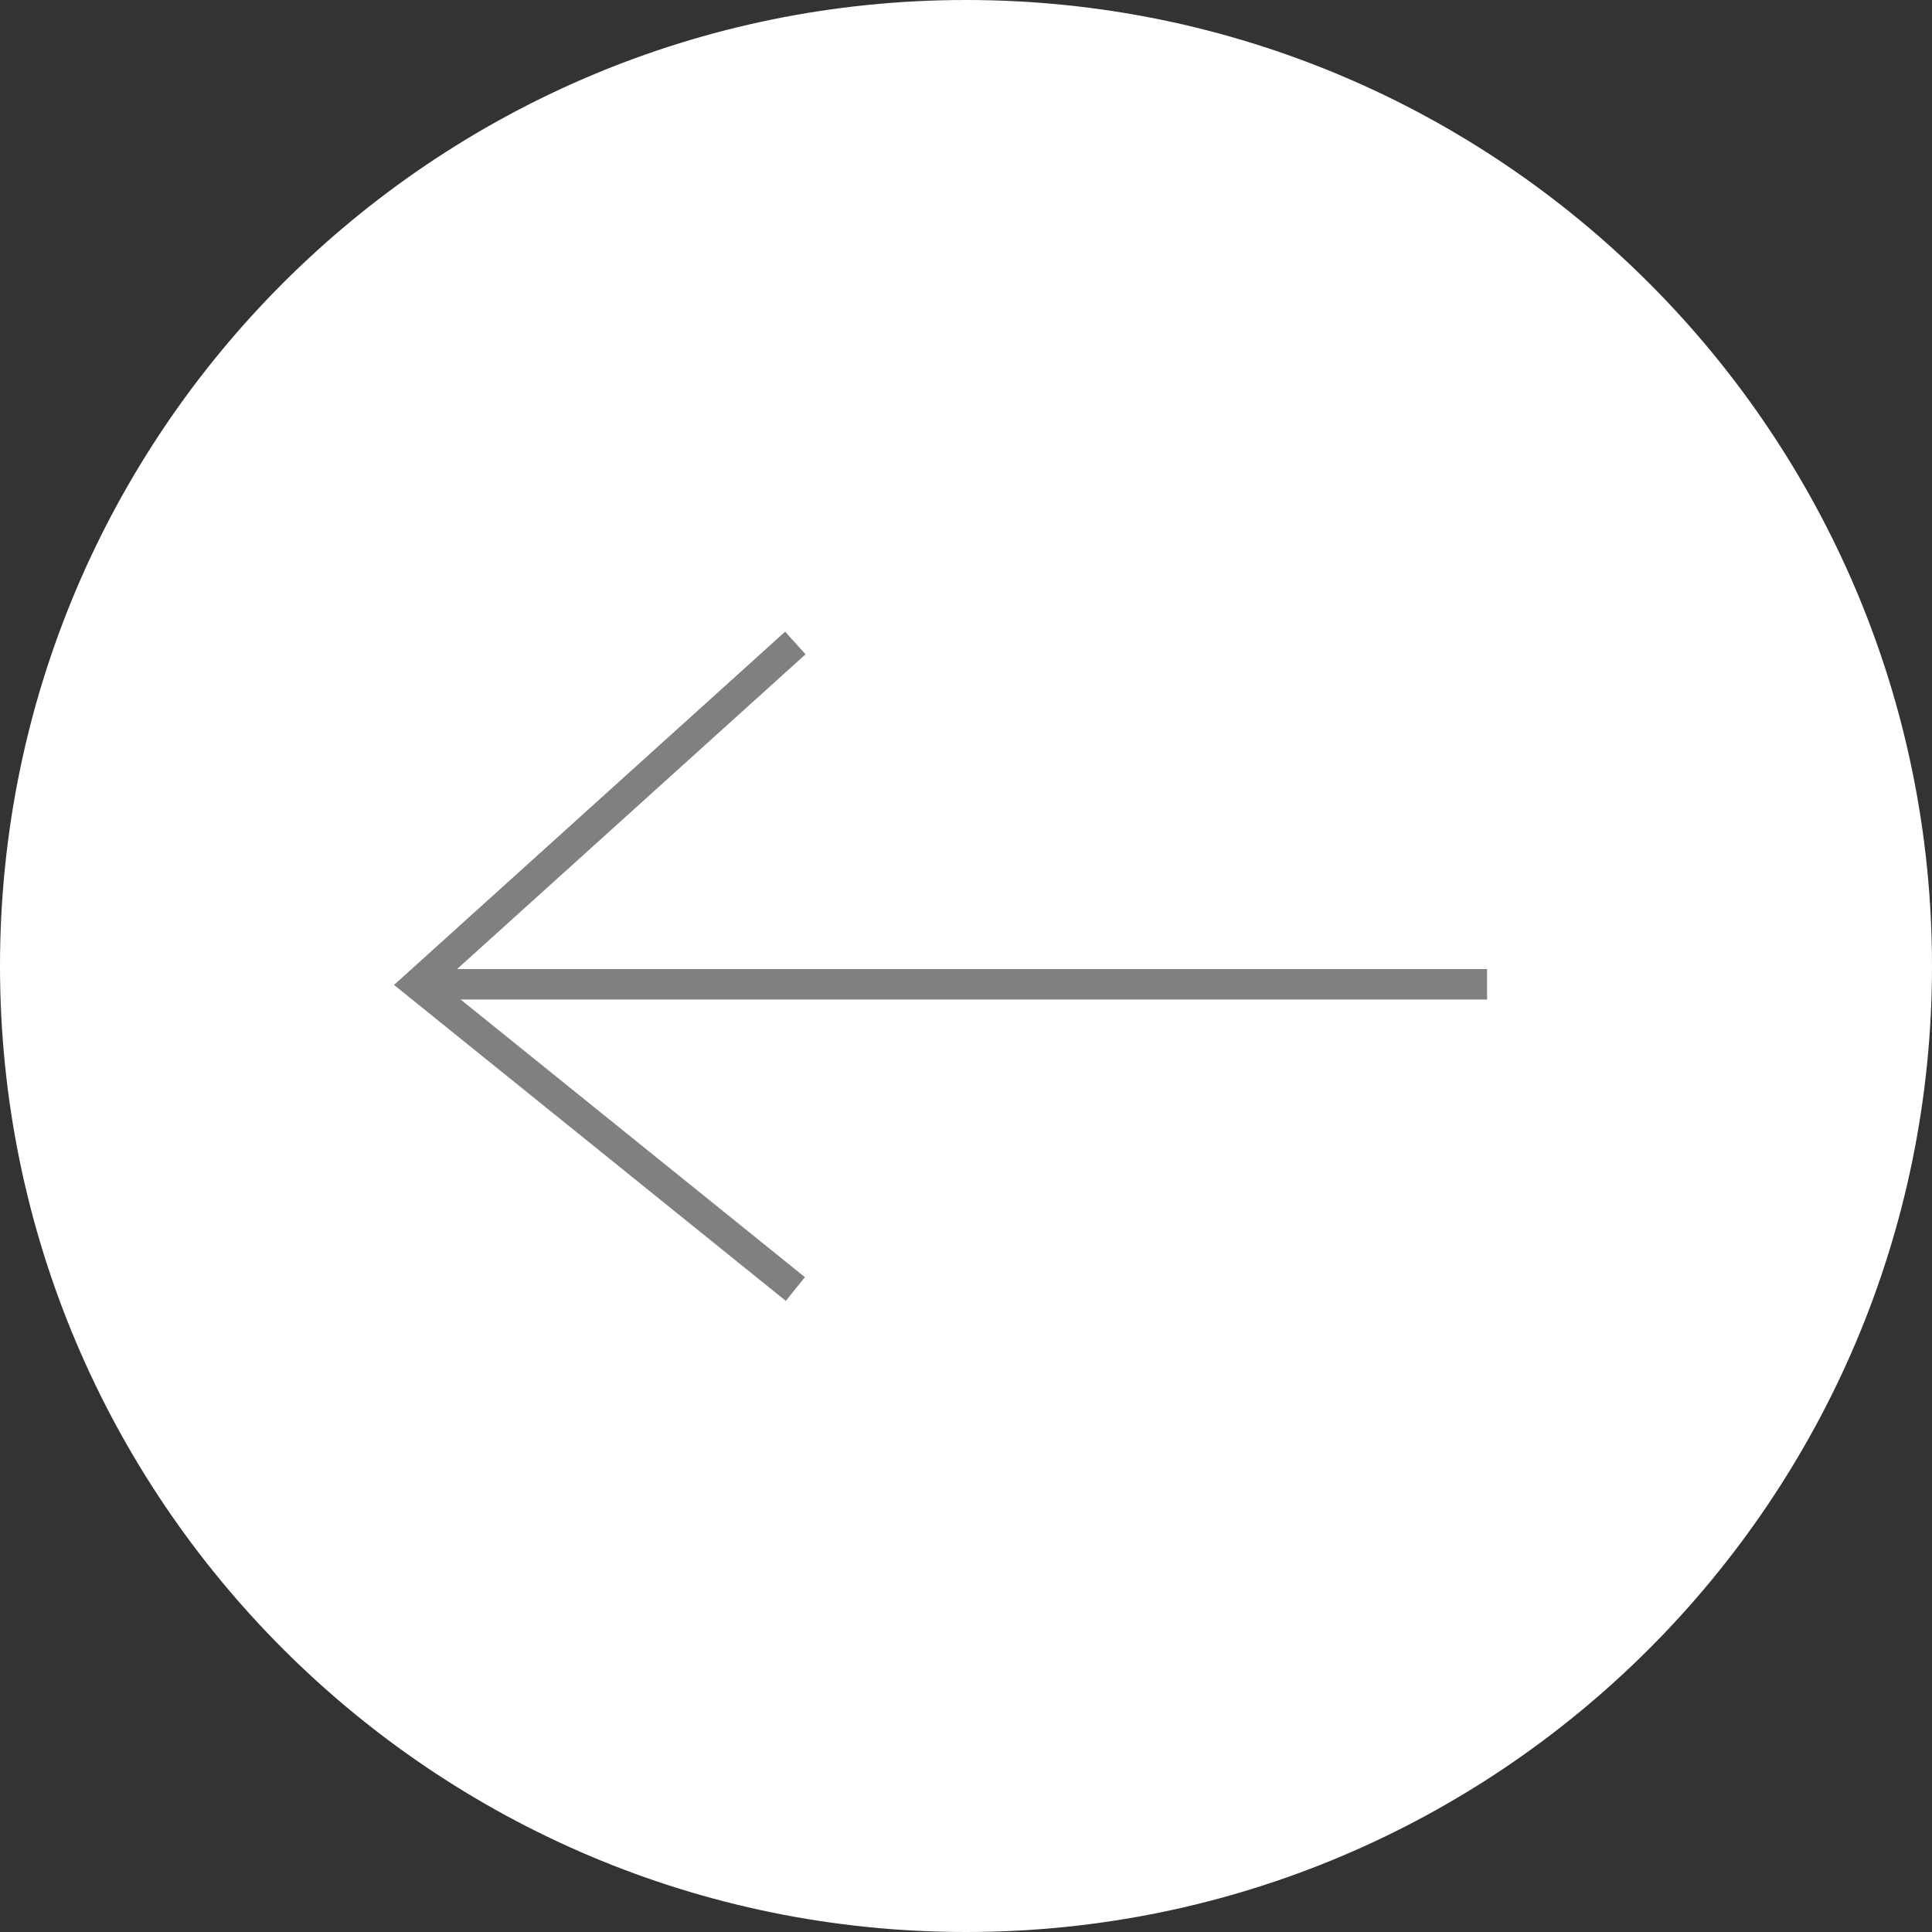 <?xml version="1.0" encoding="utf-8"?>
<!-- Generator: Adobe Illustrator 23.0.0, SVG Export Plug-In . SVG Version: 6.00 Build 0)  -->
<svg version="1.1" id="圖層_1" xmlns="http://www.w3.org/2000/svg" xmlns:xlink="http://www.w3.org/1999/xlink" x="0px" y="0px"
	 viewBox="0 0 63.4 63.4" style="enable-background:new 0 0 63.4 63.4;" xml:space="preserve">
<rect x="0" y="0" width="63.4" height="63.4" fill="#333333" stroke="none"/>
<style type="text/css">
	.st0{fill:#FFFFFF;}
	.st1{fill:none;stroke:#808080;}
</style>
<path class="st0" d="M63.4,31.7c0,17.5-14.2,31.7-31.7,31.7C14.2,63.4,0,49.2,0,31.7S14.2,0,31.7,0c0,0,0,0,0,0
	C49.2,0,63.4,14.2,63.4,31.7"/>
<line class="st1" x1="14" y1="32.3" x2="48.8" y2="32.3"/>
<polyline class="st1" points="26.1,42.3 13.7,32.3 26.1,21.1 "/>
</svg>
